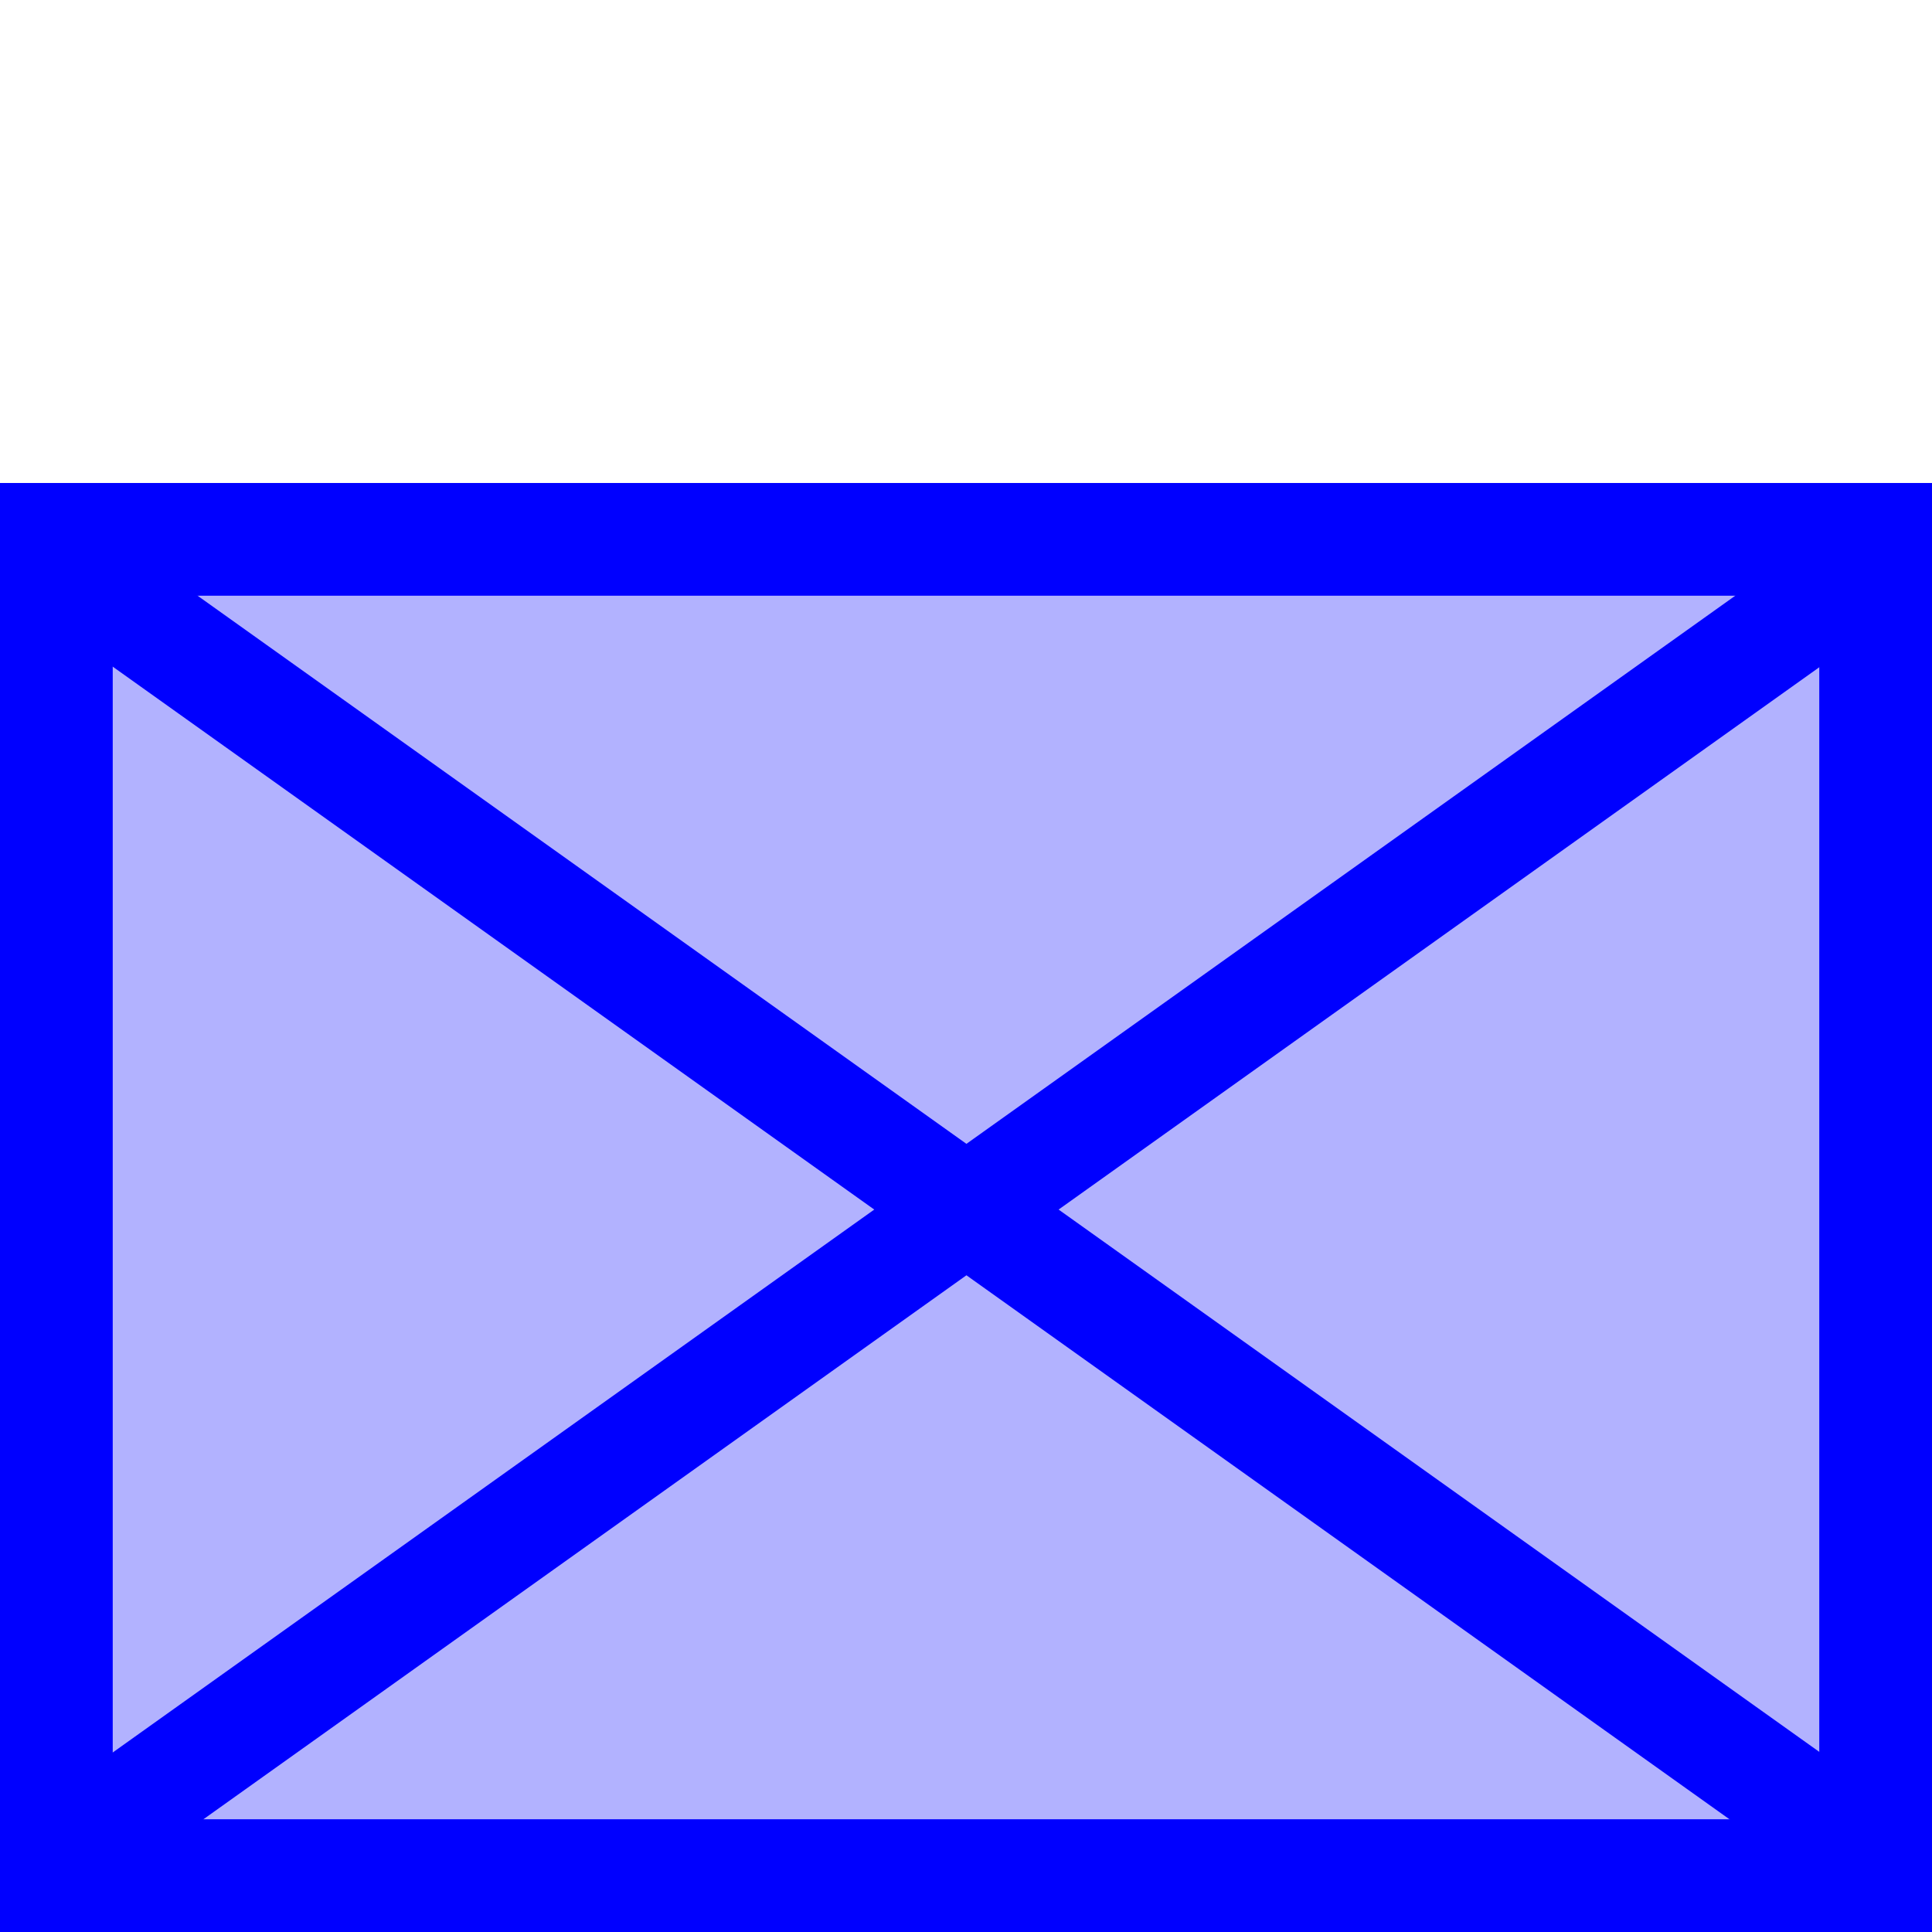 <?xml version="1.0" encoding="UTF-8" standalone="no"?>
<!-- Created with Inkscape (http://www.inkscape.org/) -->

<svg
        width="160"
        height="160"
        viewBox="0 0 42.333 42.333"
        version="1.1"
        id="svg5"
        inkscape:version="1.2.2 (732a01da63, 2022-12-09)"
        sodipodi:docname="unit_symbols_inkscape.svg"
        xmlns:inkscape="http://www.inkscape.org/namespaces/inkscape"
        xmlns:sodipodi="http://sodipodi.sourceforge.net/DTD/sodipodi-0.dtd"
        xmlns="http://www.w3.org/2000/svg"
>
    <sodipodi:namedview
            id="namedview7"
            pagecolor="#505050"
            bordercolor="#eeeeee"
            borderopacity="1"
            inkscape:showpageshadow="0"
            inkscape:pageopacity="0"
            inkscape:pagecheckerboard="true"
            inkscape:deskcolor="#505050"
            inkscape:document-units="px"
            showgrid="true"
            inkscape:zoom="5.4021324"
            inkscape:cx="60.716764"
            inkscape:cy="89.594249"
            inkscape:window-width="1920"
            inkscape:window-height="1017"
            inkscape:window-x="-8"
            inkscape:window-y="-8"
            inkscape:window-maximized="1"
            inkscape:current-layer="layer3"
            inkscape:lockguides="false">
        <inkscape:grid
                type="xygrid"
                id="grid1460"
                spacingx="2.646"
                spacingy="2.646"
                dotted="true"
                empspacing="4"
                enabled="true"
                visible="true"/>
    </sodipodi:namedview>
    <defs
            id="defs2"/>
    <g
            id="layer3"
            inkscape:label="blufor">
        <rect
                style="display:inline;fill:#6666ff;fill-opacity:0.5;stroke:none;stroke-width:2.651;stroke-linecap:butt;stroke-dasharray:none;stroke-opacity:1"
                id="rect167-0"
                width="42.333"
                height="31.75"
                x="4.4408921e-16"
                y="10.583"
                inkscape:label="blu_bg"
                sodipodi:insensitive="true"/>
        <g
                id="layer2"
                inkscape:label="blu_inf"
                inkscape:groupmode="layer">
            <path
                    style="fill:none;stroke:#0000ff;stroke-width:2.345;stroke-dasharray:none;stroke-opacity:1"
                    d="m 2.022,12.848 38.29,27.298"
                    id="path3514"/>
            <path
                    style="fill:none;stroke:#0000ff;stroke-width:2.345;stroke-dasharray:none;stroke-opacity:1;stroke-linecap:butt;stroke-linejoin:bevel;paint-order:normal"
                    d="M 2.022,40.159 40.311,12.861"
                    id="path3516"
                    inkscape:label="path3516"/>
        </g>
        <rect
                style="display:inline;fill:none;stroke:#0000ff;stroke-width:2.47;stroke-linecap:butt;stroke-dasharray:none;stroke-opacity:1"
                id="rect167"
                width="39.863"
                height="29.28"
                x="1.235"
                y="11.818"
                inkscape:label="blu_border"
                sodipodi:insensitive="true"/>
    </g>
</svg>
